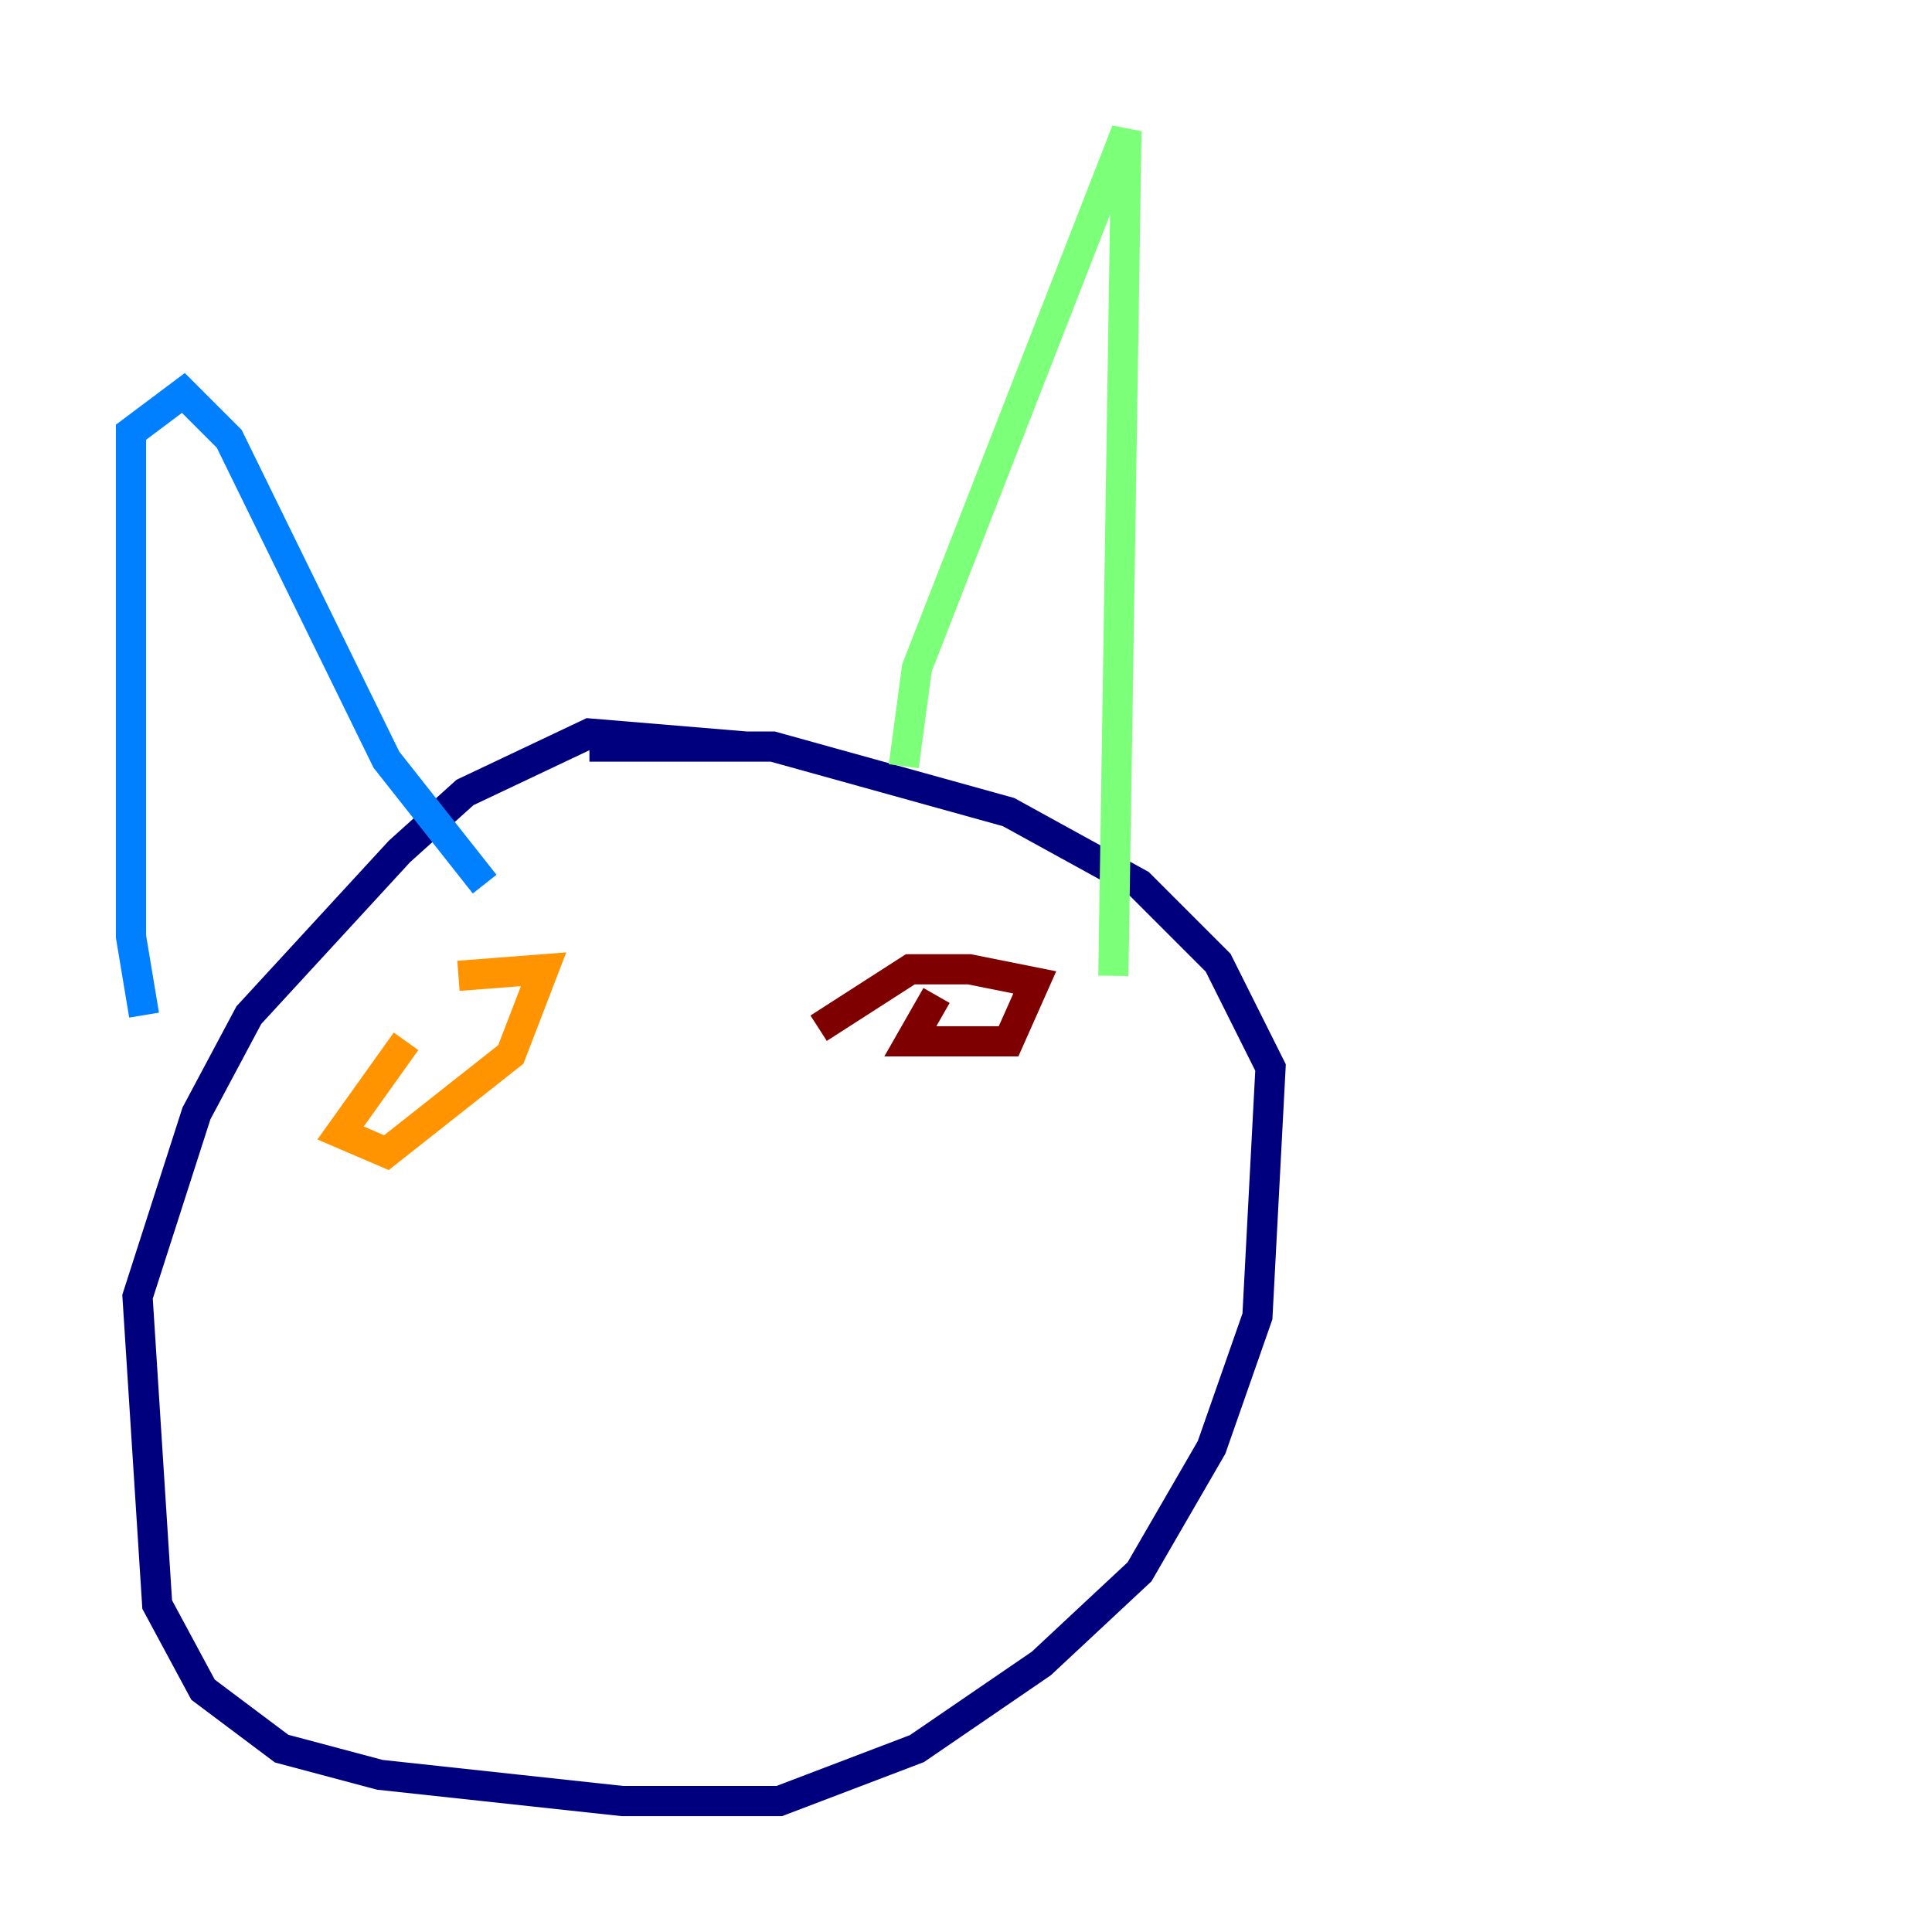 <?xml version="1.0" encoding="utf-8" ?>
<svg baseProfile="tiny" height="128" version="1.2" viewBox="0,0,128,128" width="128" xmlns="http://www.w3.org/2000/svg" xmlns:ev="http://www.w3.org/2001/xml-events" xmlns:xlink="http://www.w3.org/1999/xlink"><defs /><polyline fill="none" points="49.464,49.464 39.051,48.597 30.807,52.502 26.468,56.407 16.488,67.254 13.017,73.763 9.112,85.912 10.414,106.305 13.451,111.946 18.658,115.851 25.166,117.586 41.22,119.322 51.634,119.322 60.746,115.851 68.99,110.21 75.498,104.136 80.271,95.891 83.308,87.214 84.176,70.725 80.705,63.783 75.498,58.576 66.82,53.803 51.2,49.464 39.051,49.464" stroke="#00007f" stroke-width="2" /><polyline fill="none" points="9.546,67.254 8.678,62.047 8.678,28.637 12.149,26.034 15.186,29.071 25.6,50.332 32.108,58.576" stroke="#0080ff" stroke-width="2" /><polyline fill="none" points="59.878,50.766 60.746,44.258 74.63,8.678 73.763,64.651" stroke="#7cff79" stroke-width="2" /><polyline fill="none" points="26.902,68.99 22.563,75.064 25.6,76.366 33.844,69.858 36.014,64.217 30.373,64.651" stroke="#ff9400" stroke-width="2" /><polyline fill="none" points="62.047,65.953 60.312,68.99 66.82,68.99 68.556,65.085 64.217,64.217 60.312,64.217 54.237,68.122" stroke="#7f0000" stroke-width="2" /></svg>